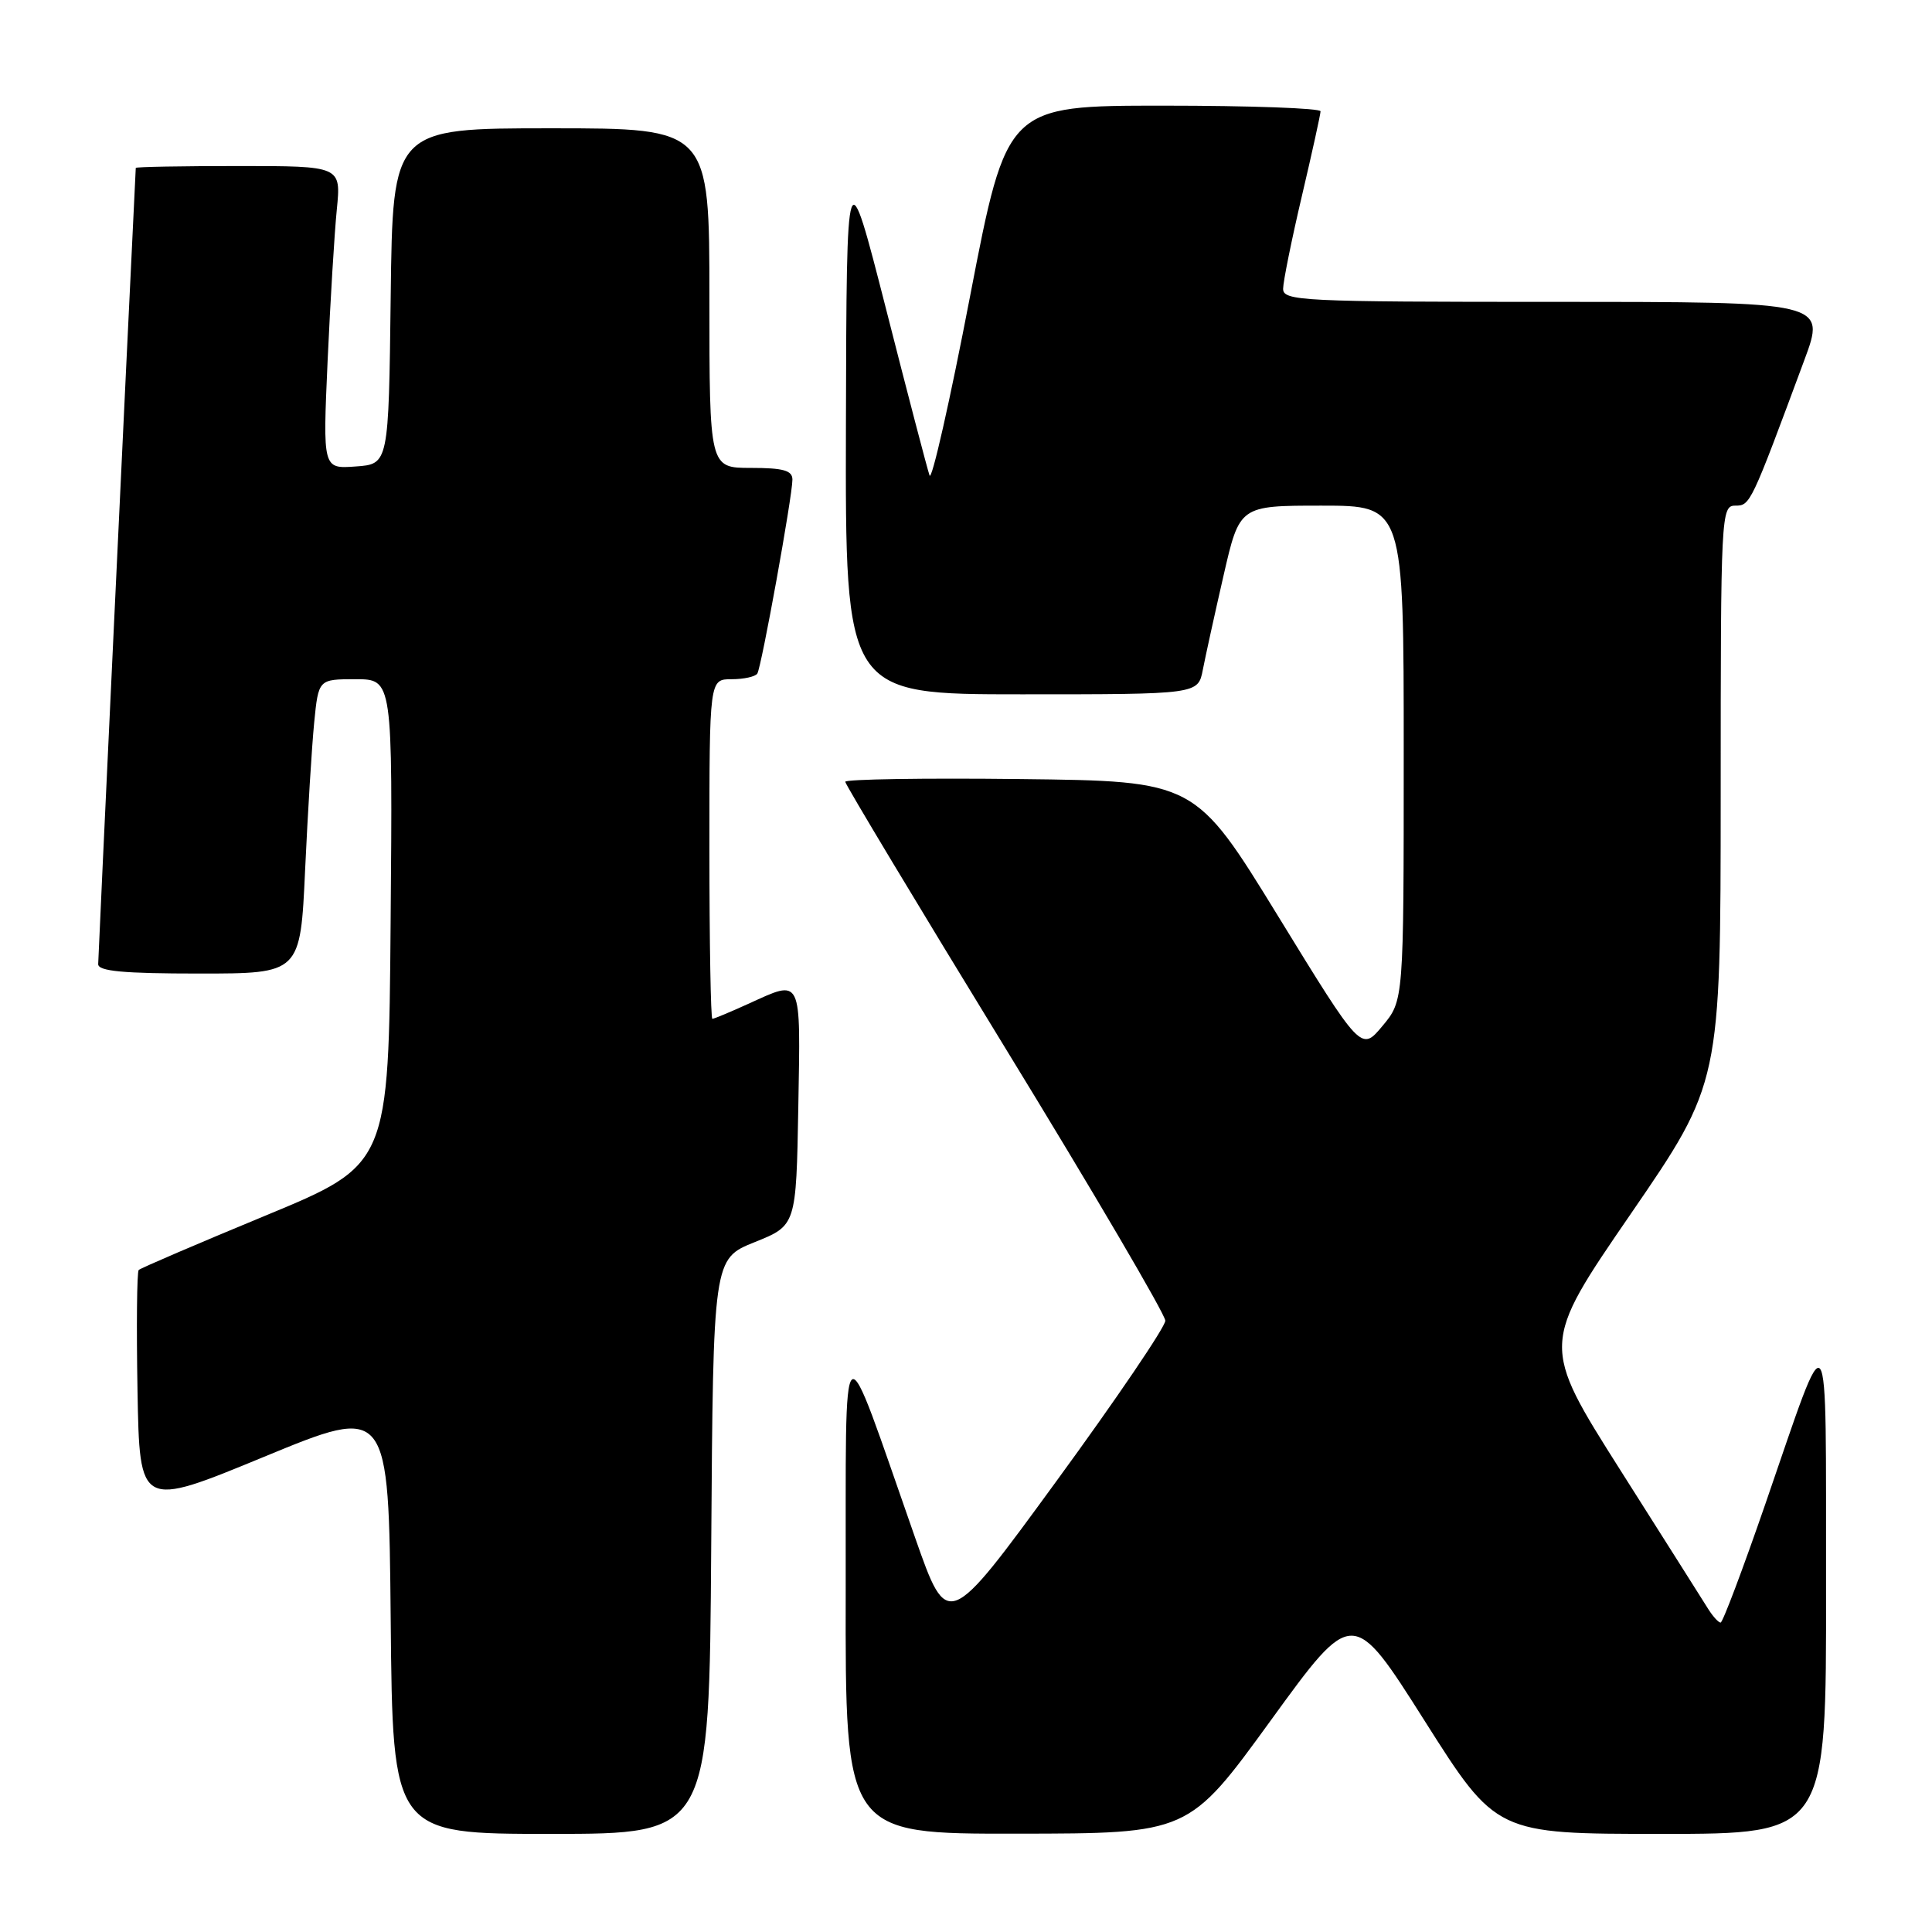 <?xml version="1.0" encoding="UTF-8" standalone="no"?>
<!DOCTYPE svg PUBLIC "-//W3C//DTD SVG 1.1//EN" "http://www.w3.org/Graphics/SVG/1.1/DTD/svg11.dtd" >
<svg xmlns="http://www.w3.org/2000/svg" xmlns:xlink="http://www.w3.org/1999/xlink" version="1.1" viewBox="0 0 256 256">
 <g >
 <path fill="currentColor"
d=" M 94.24 204.90 C 94.50 166.80 94.50 166.80 100.00 164.59 C 105.50 162.38 105.50 162.38 105.78 146.69 C 106.08 129.21 106.34 129.75 99.14 133.02 C 96.74 134.11 94.61 135.00 94.39 135.00 C 94.18 135.00 94.00 124.88 94.00 112.50 C 94.00 90.00 94.00 90.00 96.94 90.00 C 98.56 90.00 100.09 89.66 100.35 89.25 C 100.91 88.34 105.00 65.74 105.00 63.55 C 105.00 62.34 103.80 62.00 99.50 62.00 C 94.00 62.00 94.00 62.00 94.00 39.50 C 94.00 17.00 94.00 17.00 73.02 17.00 C 52.04 17.00 52.04 17.00 51.77 39.25 C 51.50 61.50 51.50 61.50 47.13 61.81 C 42.77 62.13 42.77 62.13 43.41 47.81 C 43.77 39.94 44.31 30.91 44.63 27.75 C 45.20 22.00 45.20 22.00 31.60 22.00 C 24.12 22.00 17.99 22.11 17.99 22.25 C 16.86 45.25 13.01 126.88 13.01 127.75 C 13.00 128.69 16.34 129.00 26.40 129.00 C 39.80 129.00 39.80 129.00 40.43 115.25 C 40.78 107.69 41.32 98.91 41.63 95.75 C 42.20 90.00 42.20 90.00 47.11 90.00 C 52.03 90.00 52.03 90.00 51.76 122.16 C 51.50 154.32 51.50 154.32 35.16 161.08 C 26.17 164.80 18.62 168.04 18.38 168.28 C 18.14 168.52 18.07 175.72 18.22 184.28 C 18.50 199.84 18.50 199.84 35.00 193.03 C 51.50 186.22 51.50 186.22 51.77 214.61 C 52.03 243.00 52.03 243.00 73.00 243.00 C 93.98 243.00 93.98 243.00 94.24 204.90 Z  M 168.38 227.97 C 179.25 212.99 179.25 212.99 188.76 228.00 C 198.26 243.00 198.26 243.00 220.13 243.00 C 242.00 243.00 242.00 243.00 241.96 210.25 C 241.92 173.14 242.61 174.09 233.93 199.25 C 230.94 207.91 228.27 215.00 227.99 215.00 C 227.71 215.00 226.99 214.21 226.38 213.25 C 225.78 212.29 220.54 204.00 214.73 194.84 C 204.18 178.18 204.18 178.18 216.09 160.84 C 227.99 143.50 227.99 143.50 228.00 105.25 C 228.00 68.14 228.06 67.00 229.93 67.00 C 231.92 67.00 231.98 66.87 239.07 47.75 C 241.95 40.00 241.95 40.00 205.97 40.00 C 172.37 40.00 170.00 39.88 170.02 38.25 C 170.03 37.29 171.14 31.78 172.50 26.00 C 173.86 20.22 174.97 15.16 174.98 14.75 C 174.99 14.34 165.64 14.00 154.20 14.00 C 133.41 14.00 133.41 14.00 128.54 39.25 C 125.87 53.14 123.45 63.83 123.17 63.00 C 122.88 62.17 120.29 52.28 117.42 41.00 C 112.18 20.50 112.18 20.50 112.09 56.25 C 112.00 92.00 112.00 92.00 135.38 92.00 C 158.75 92.00 158.75 92.00 159.38 88.75 C 159.73 86.96 160.96 81.34 162.13 76.25 C 164.25 67.00 164.25 67.00 175.12 67.00 C 186.00 67.00 186.00 67.00 186.00 99.79 C 186.00 132.58 186.00 132.58 183.18 135.95 C 180.36 139.33 180.36 139.33 169.37 121.42 C 158.37 103.50 158.37 103.50 135.19 103.23 C 122.43 103.08 112.00 103.25 112.00 103.59 C 112.00 103.93 121.54 119.81 133.20 138.86 C 144.87 157.91 154.41 174.18 154.41 175.00 C 154.41 175.82 147.92 185.39 139.98 196.26 C 125.56 216.02 125.56 216.02 121.26 203.76 C 111.17 175.00 112.12 174.28 112.06 210.75 C 112.00 243.00 112.00 243.00 134.75 242.97 C 157.50 242.95 157.50 242.95 168.38 227.97 Z "/>
</g>
</svg>